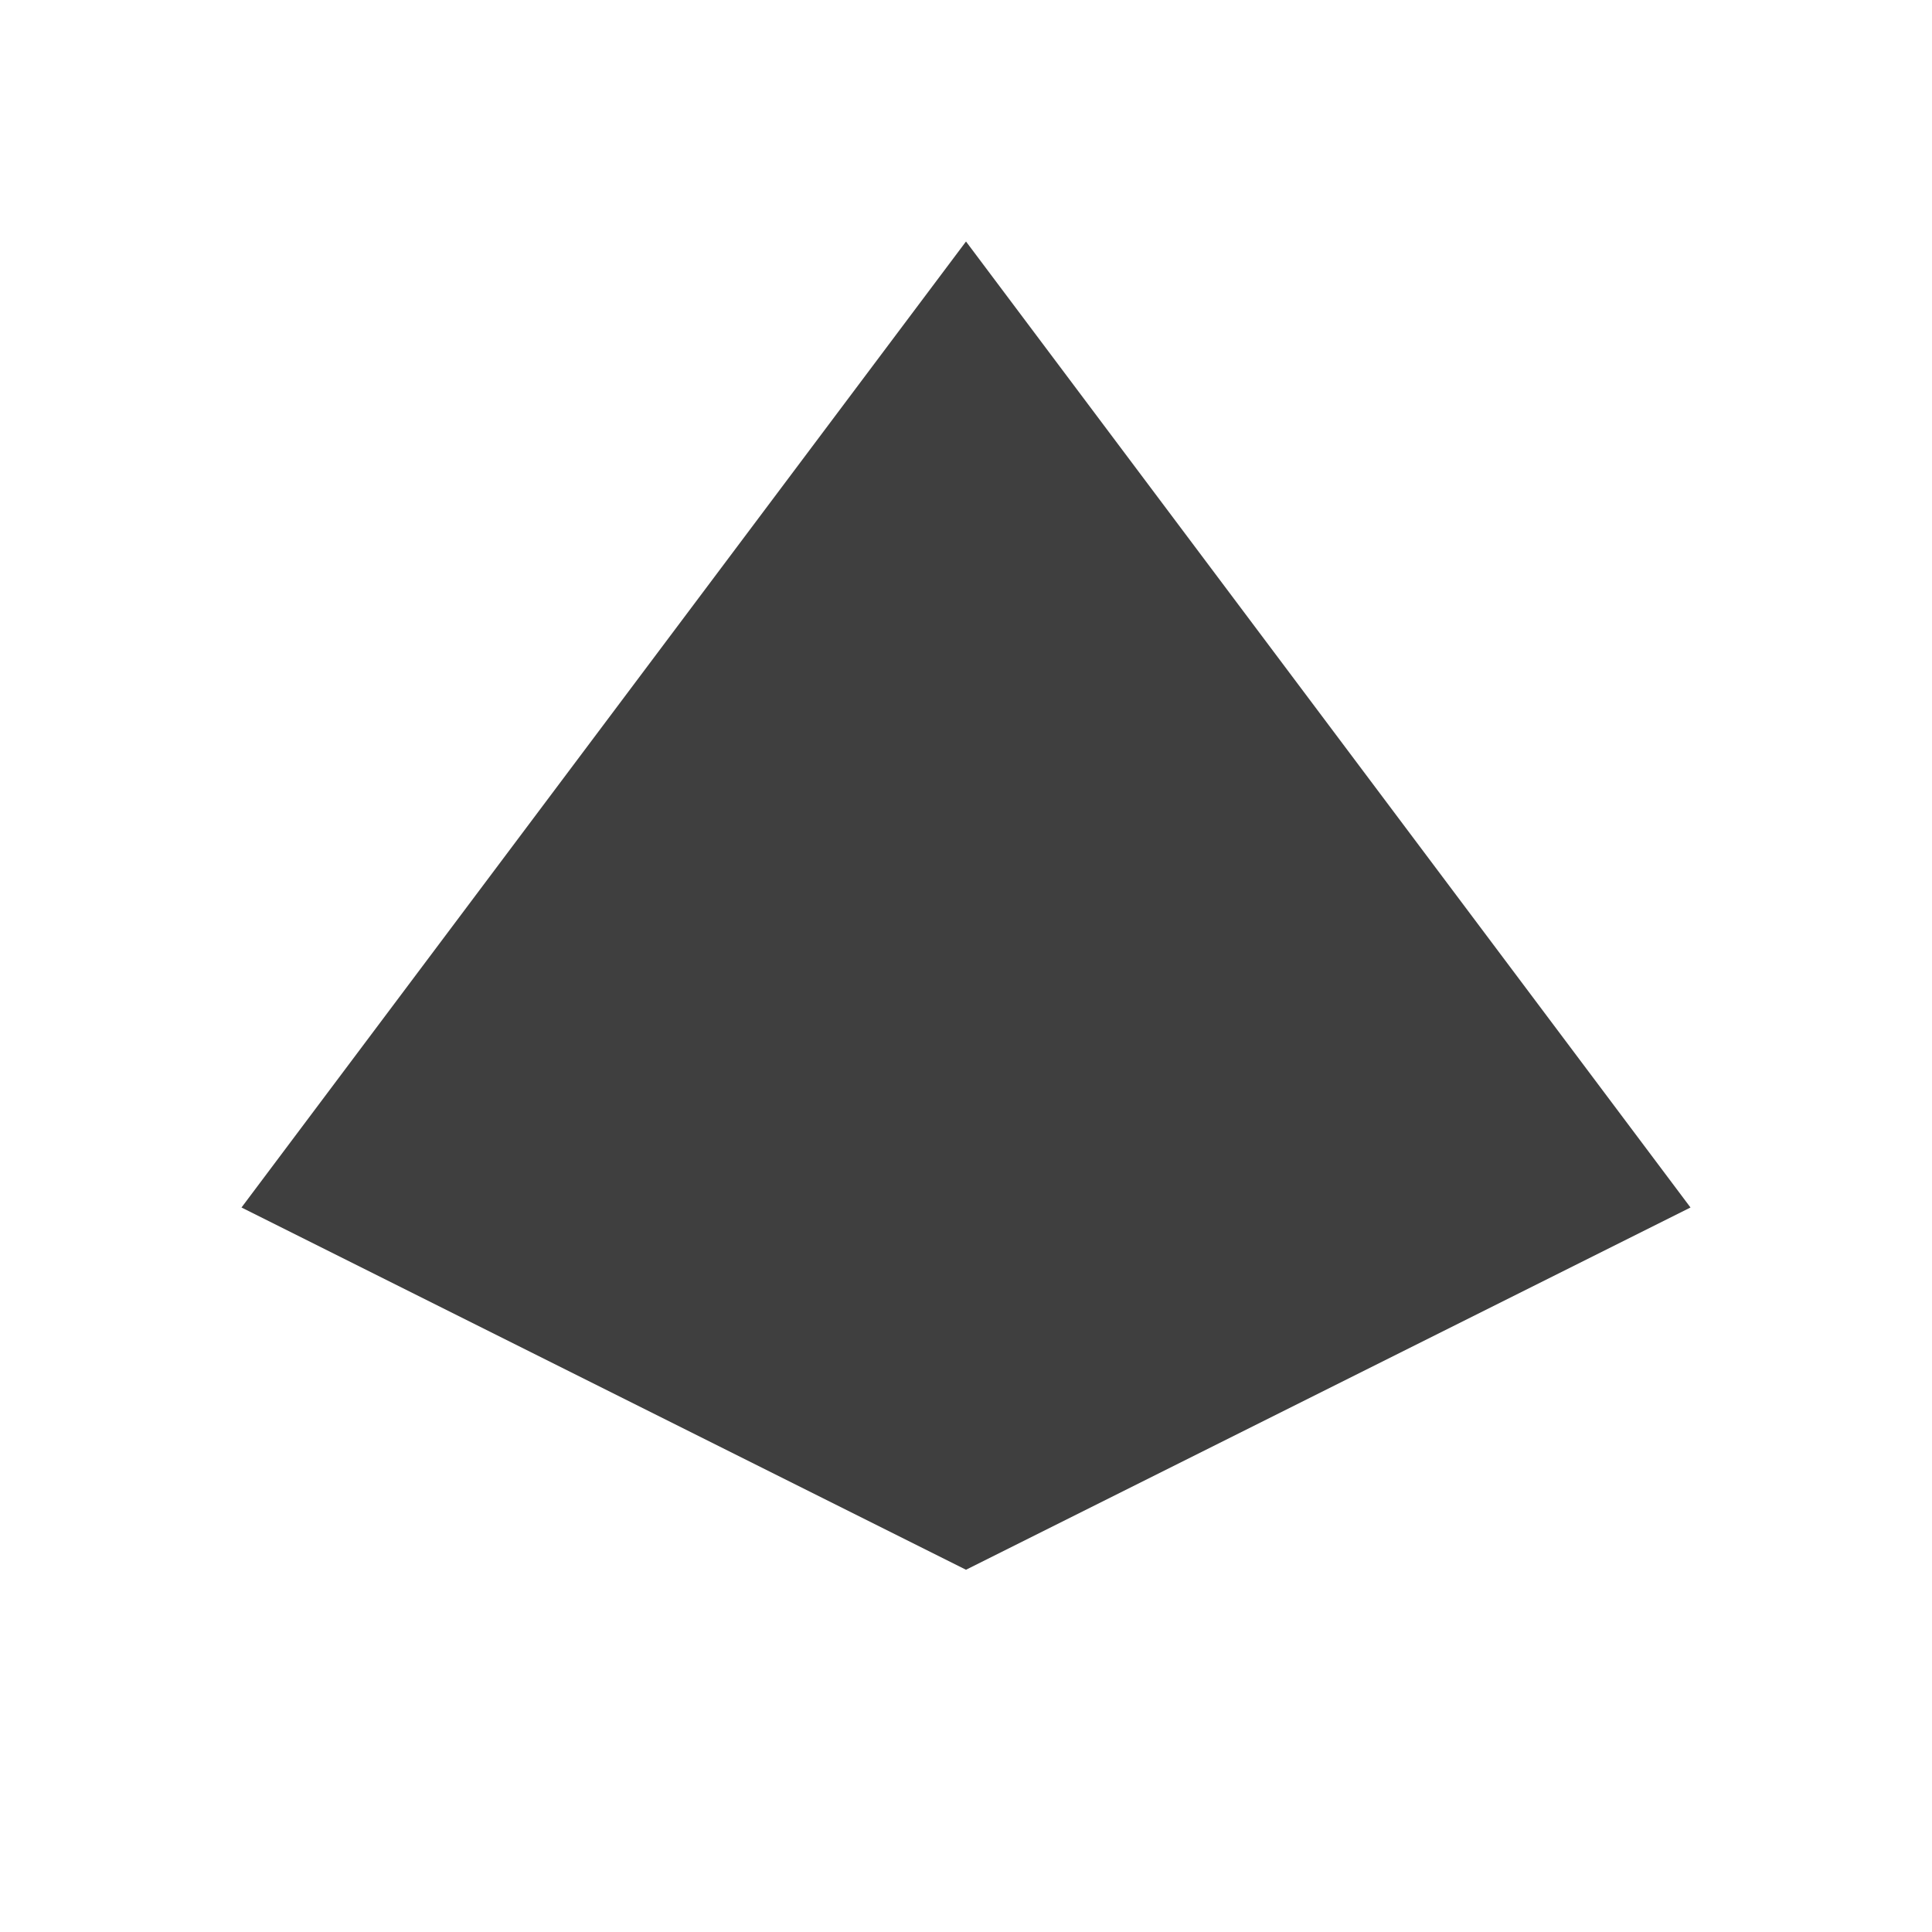 <?xml version="1.0" encoding="UTF-8" standalone="no"?>
<!-- Created with Inkscape (http://www.inkscape.org/) -->

<svg
   xmlns:dc="http://purl.org/dc/elements/1.1/"
   xmlns:cc="http://creativecommons.org/ns#"
   xmlns:rdf="http://www.w3.org/1999/02/22-rdf-syntax-ns#"
   xmlns:svg="http://www.w3.org/2000/svg"
   xmlns="http://www.w3.org/2000/svg"
   xmlns:sodipodi="http://sodipodi.sourceforge.net/DTD/sodipodi-0.dtd"
   xmlns:inkscape="http://www.inkscape.org/namespaces/inkscape"
   width="16px"
   height="16px"
   id="svg2985"
   version="1.1"
   inkscape:version="0.48.0 r9654"
   sodipodi:docname="arrow.svg"
   inkscape:export-filename="D:\dev\workspace\stigma\stigma\img\client\icons\arrow_tip_up.png"
   inkscape:export-xdpi="90"
   inkscape:export-ydpi="90">
  <defs
     id="defs2987">
    <filter
       id="filter3769"
       y="-0.25"
       height="1.5"
       inkscape:menu-tooltip="Darkens the edge with an inner blur and adds a flexible glow"
       inkscape:menu="Shadows and Glows"
       inkscape:label="glow"
       color-interpolation-filters="sRGB">
      <feGaussianBlur
         id="feGaussianBlur3771"
         stdDeviation="1 1"
         result="result6" />
      <feComposite
         id="feComposite3775"
         in2="SourceAlpha"
         result="result9"
         operator=""
         in="result8"
         k1="1"
         k2="1"
         k3="0"
         k4="-1" />
      <feBlend
         id="feBlend3779"
         in2="result6"
         mode="normal" />
      <feColorMatrix
         result="result10"
         values="1 0 0 0 0 0 1 0 0 0 0 0 1 0 0 0 0 0 1 0 "
         id="feColorMatrix3783" />
      <feColorMatrix
         id="feColorMatrix3777"
         values="-1 0 0 0 1 0 -1 0 0 1 0 0 -1 0 1 0 0 0 1 0 "
         result="result10" />
    </filter>
  </defs>
  <sodipodi:namedview
     id="base"
     pagecolor="#7f7f7f"
     bordercolor="#666666"
     borderopacity="1.0"
     inkscape:pageopacity="0"
     inkscape:pageshadow="2"
     inkscape:zoom="4"
     inkscape:cx="-0.76070202"
     inkscape:cy="-7.5894856"
     inkscape:current-layer="layer1"
     showgrid="false"
     inkscape:grid-bbox="true"
     inkscape:document-units="px"
     inkscape:showpageshadow="false"
     inkscape:window-width="1536"
     inkscape:window-height="878"
     inkscape:window-x="56"
     inkscape:window-y="-8"
     inkscape:window-maximized="1"
     showborder="false">
    <inkscape:grid
       type="xygrid"
       id="grid2993"
       empspacing="5"
       visible="true"
       enabled="true"
       snapvisiblegridlinesonly="true" />
  </sodipodi:namedview>
  <g
     id="layer1"
     inkscape:label="Layer 1"
     inkscape:groupmode="layer">
    <path
       style="fill:#3f3f3f;stroke:none;stroke-width:1px;stroke-linecap:butt;stroke-linejoin:miter;stroke-opacity:1;fill-opacity:1"
       d="m 8,2 -6,8 6,3 6,-3 z"
       id="path2995"
       inkscape:connector-curvature="0" />
  </g>
</svg>
